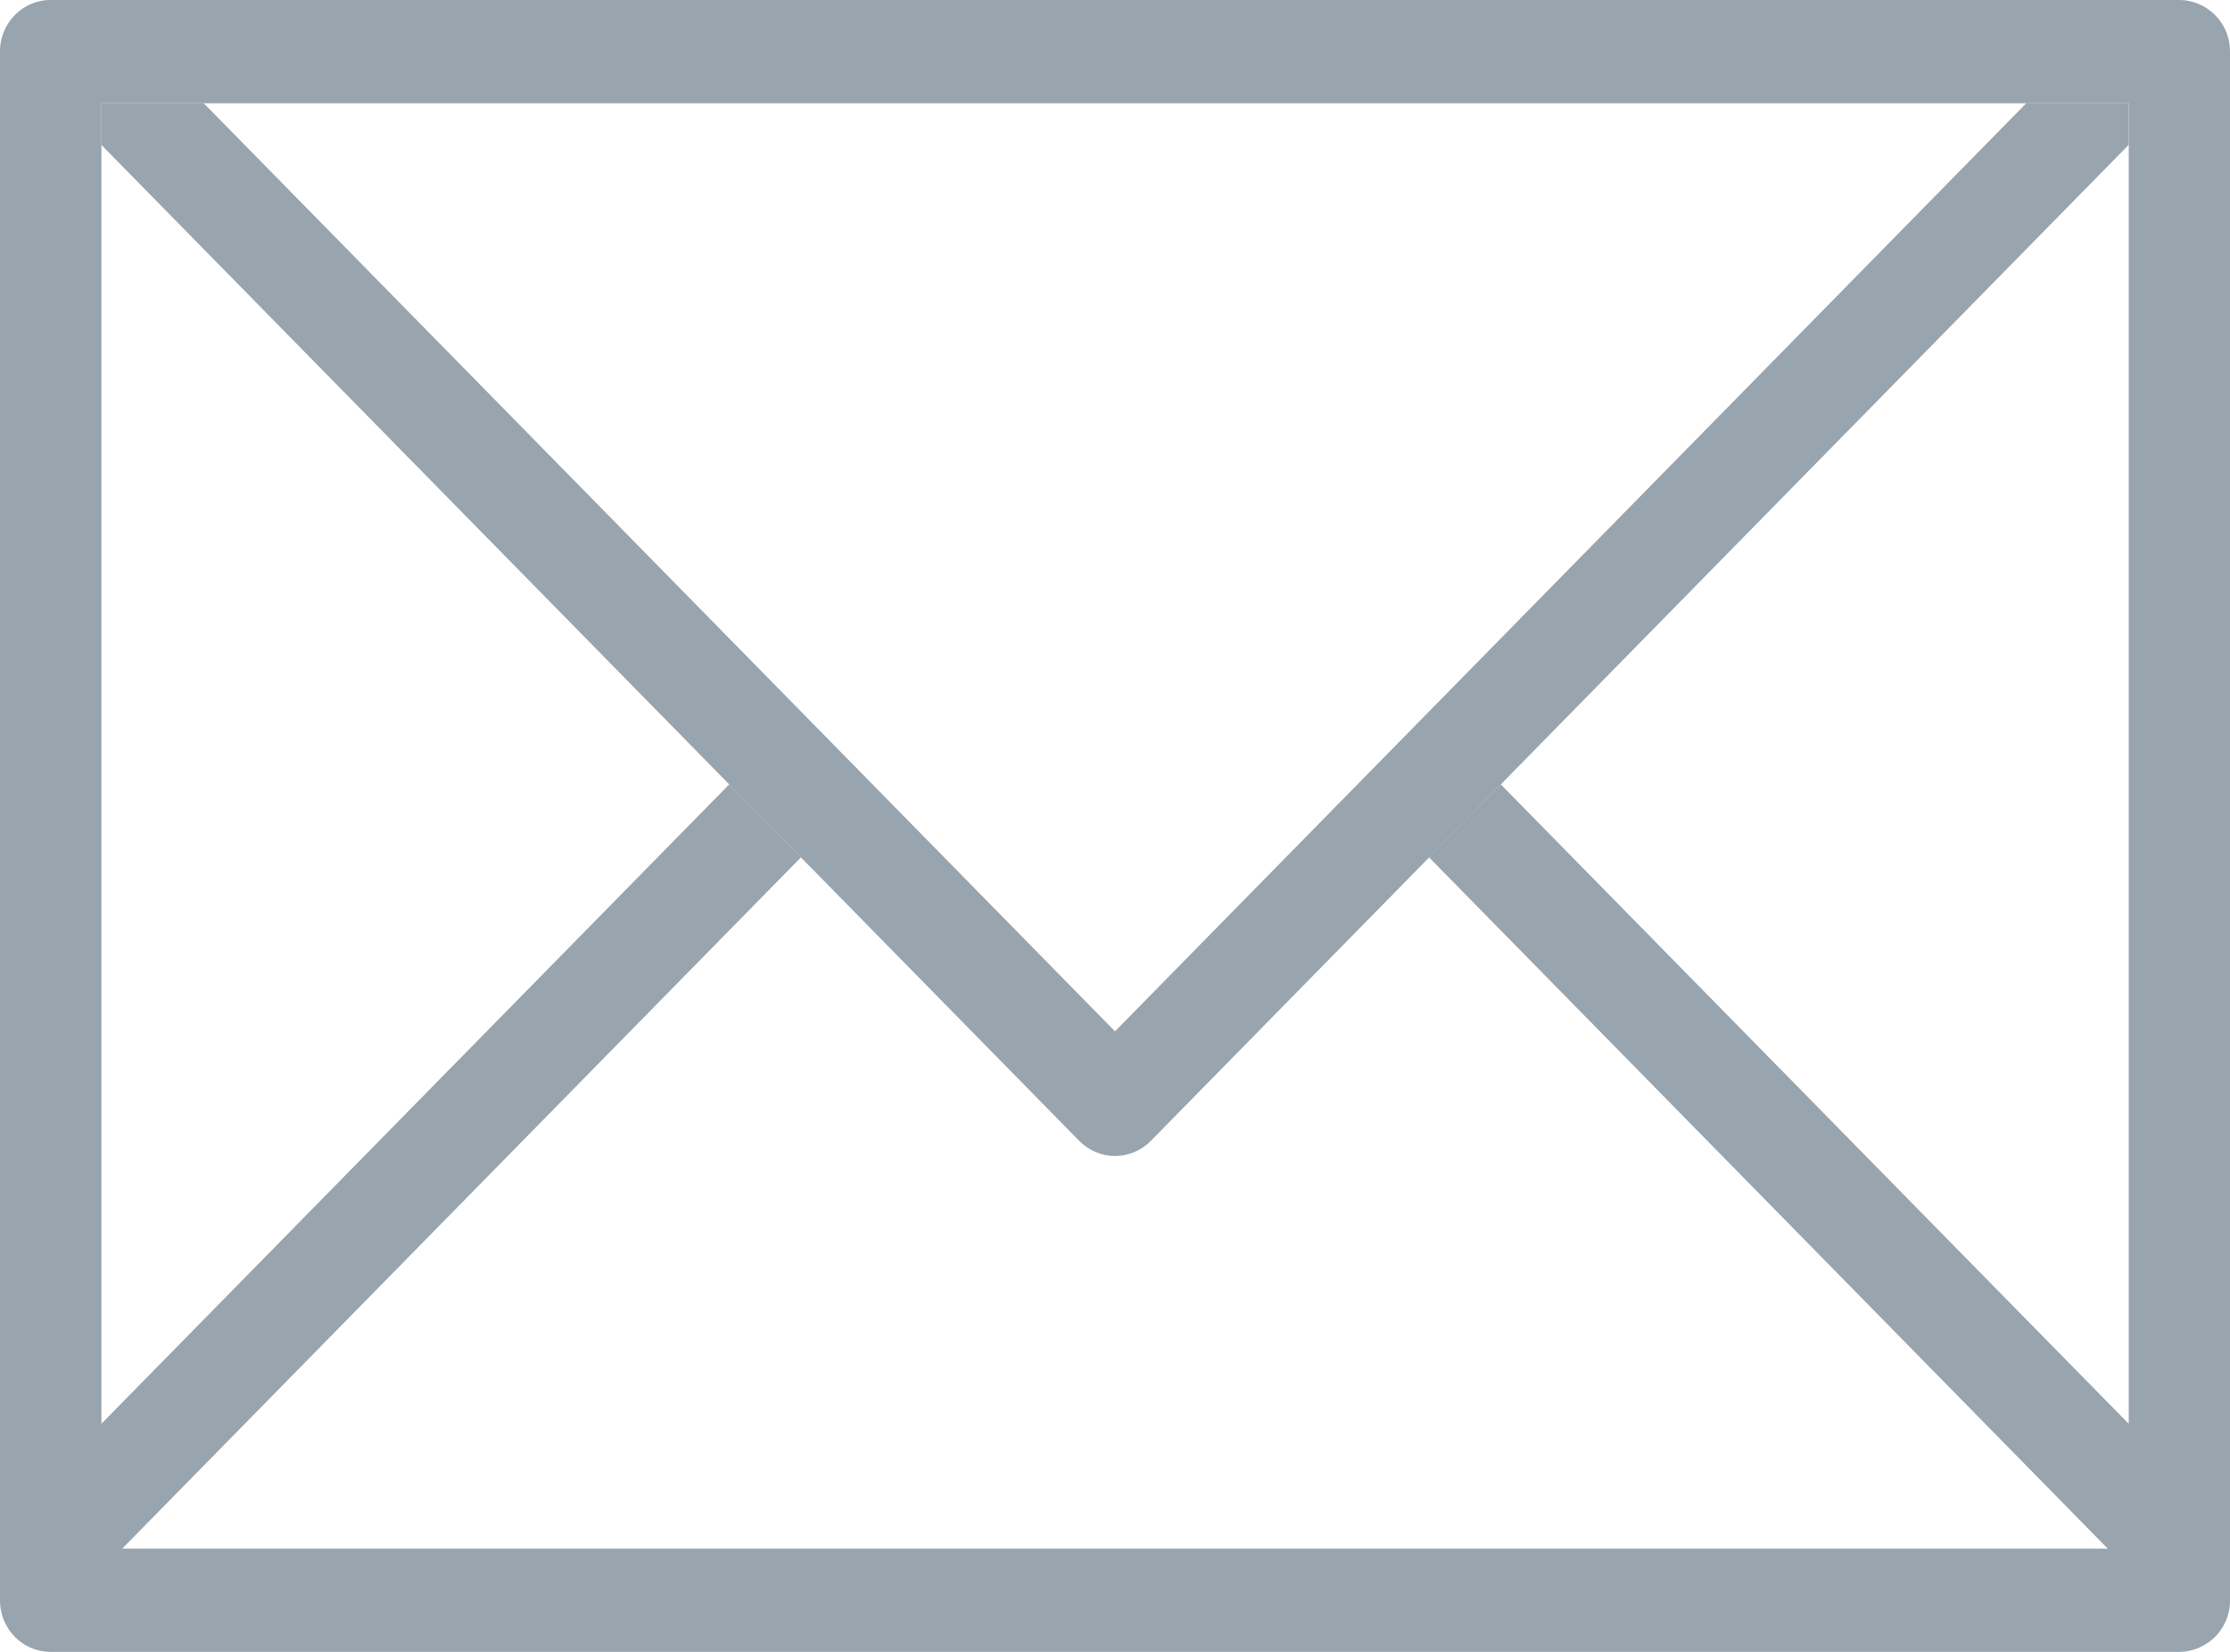 <svg xmlns="http://www.w3.org/2000/svg" width="27" height="20" viewBox="0 0 27 20">
    <g fill="#98A4AE" fill-rule="nonzero">
        <path d="M26.386 0H.614C.274 0 0 .28 0 .625v18.75c0 .346.274.625.614.625h25.772a.62.62 0 0 0 .614-.625V.625A.62.62 0 0 0 26.386 0zm-.613 17.238L18.17 9.496l-.868.884 8.218 8.37H1.48l8.218-8.37-.868-.884-7.602 7.742V1.25h24.546v15.988z"/>
        <path d="M24.533 1.25L13.5 12.487 2.467 1.25h-1.24v.504l11.84 12.059c.24.244.627.244.867 0L25.773 1.754V1.25h-1.24z"/>
    </g>
</svg>
